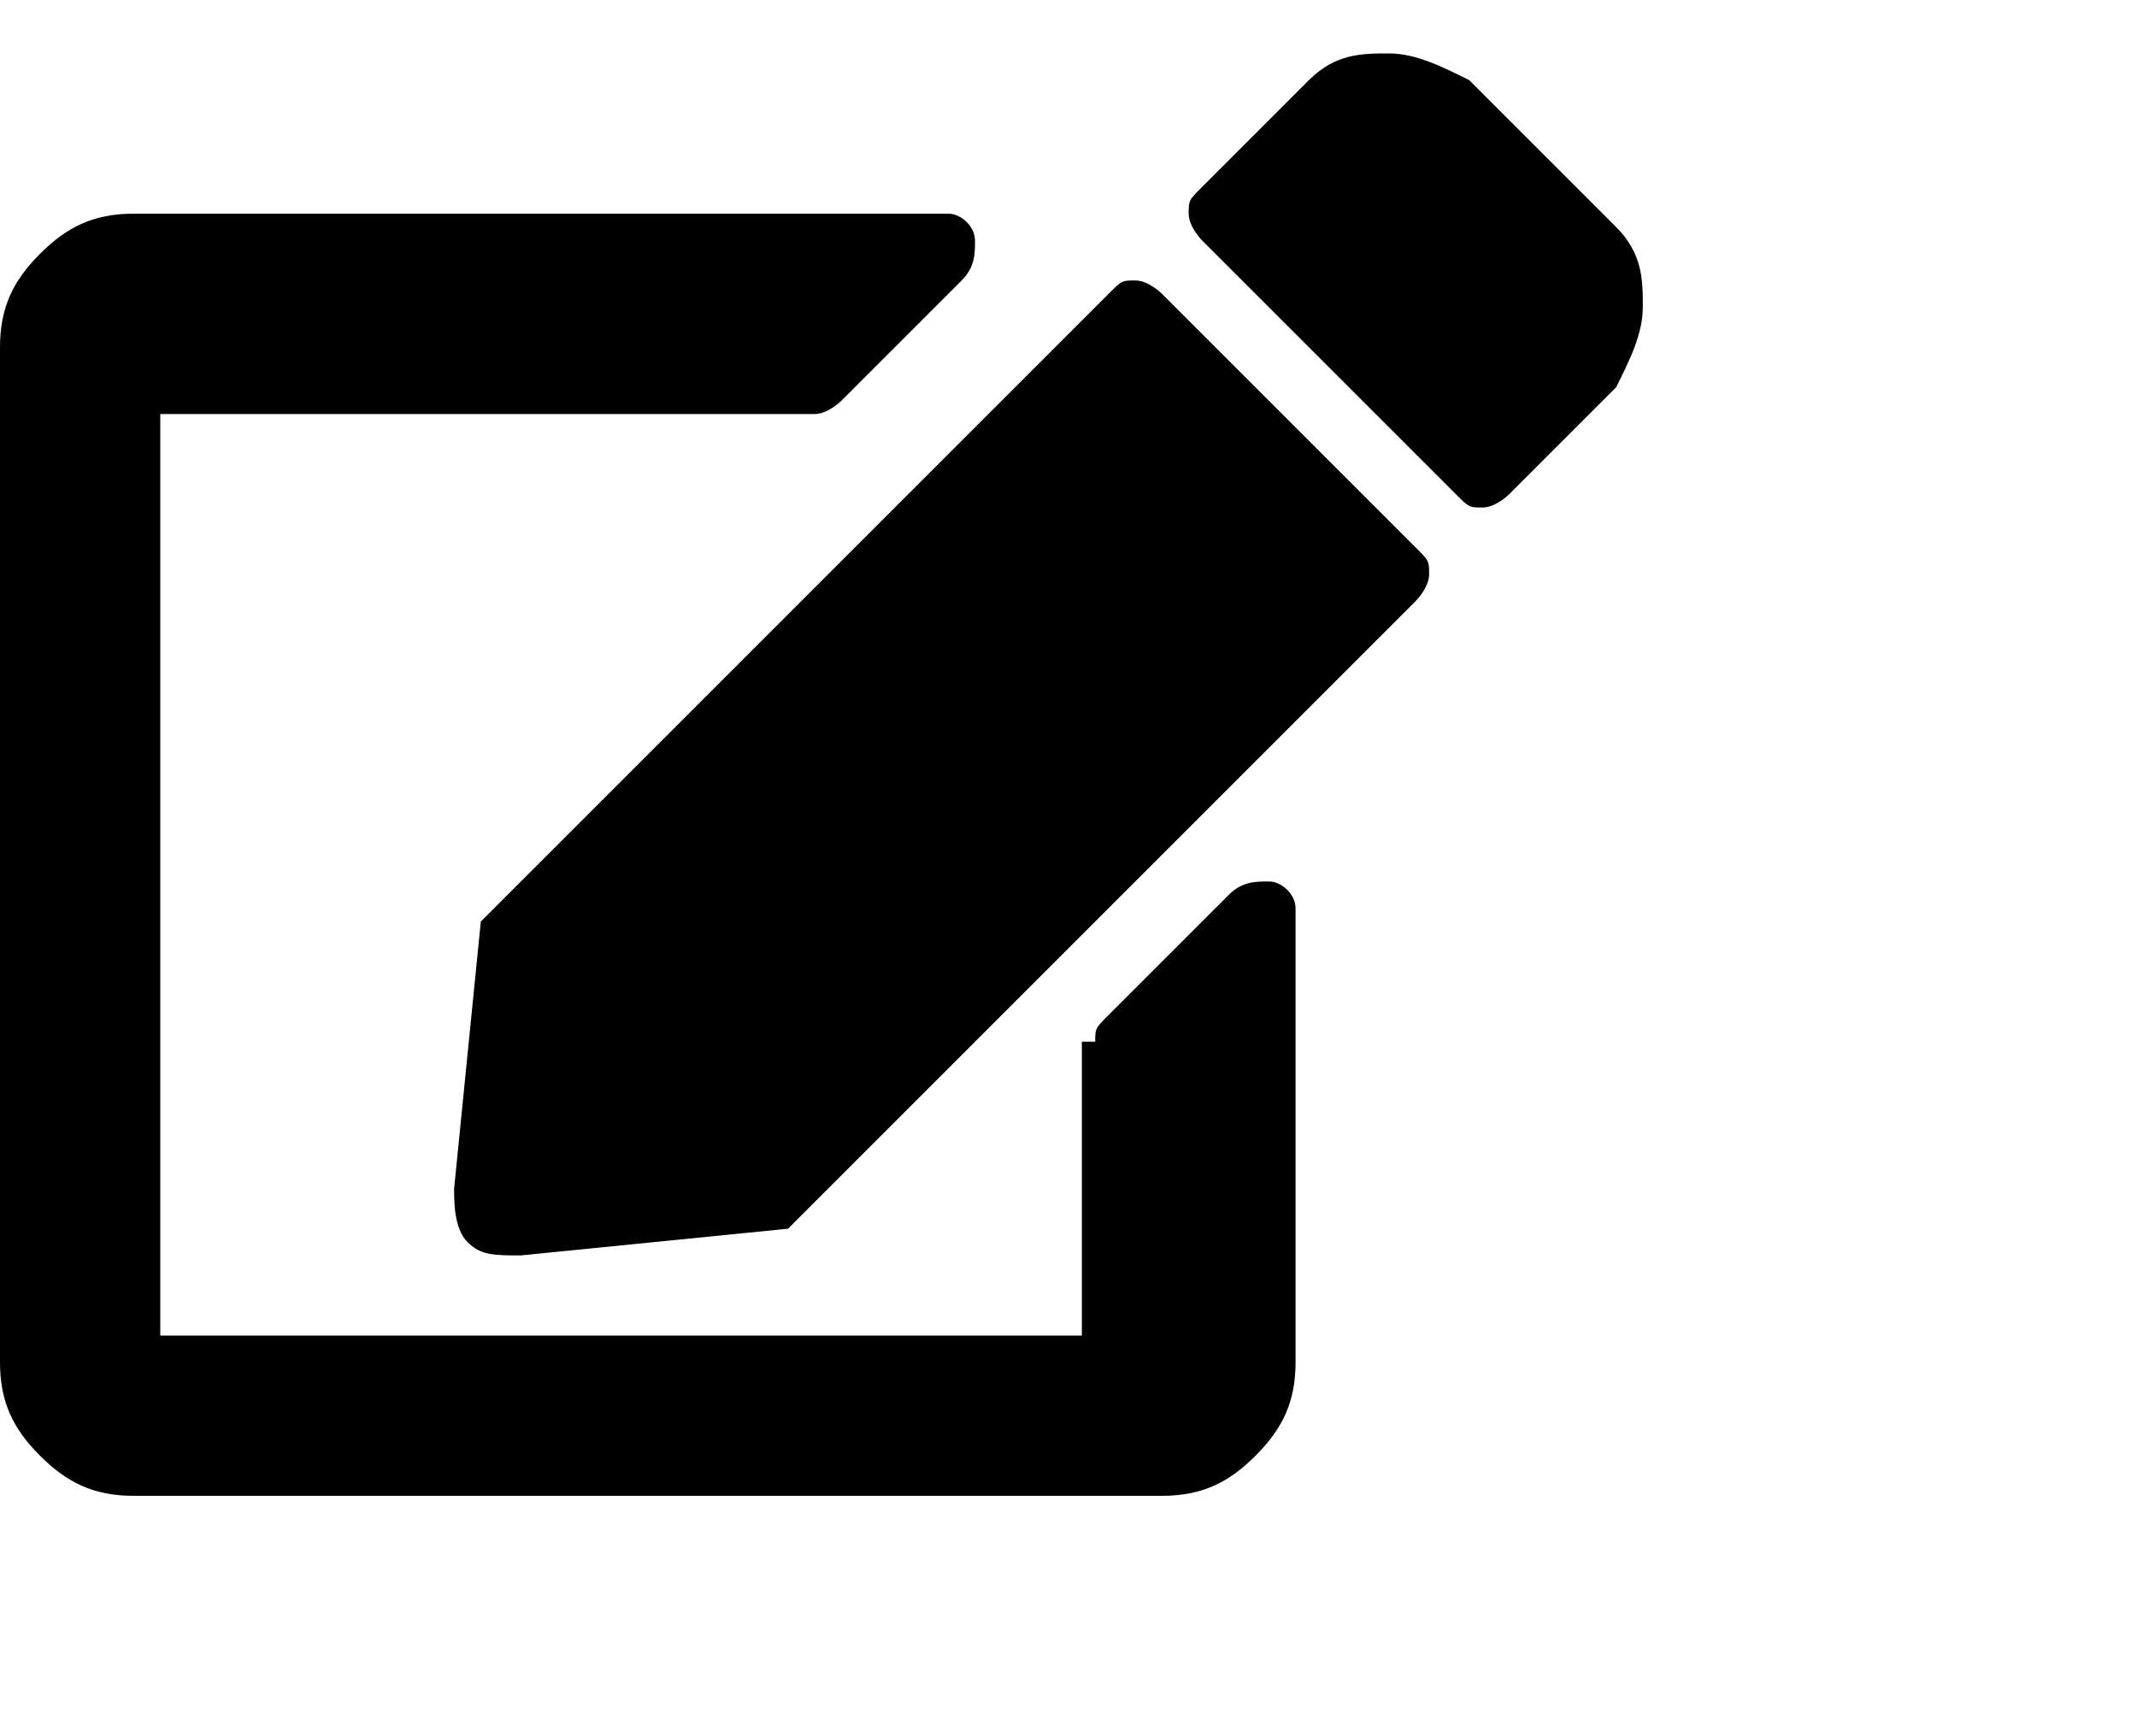 <?xml version="1.0" encoding="utf-8"?>
<!-- Generator: Adobe Illustrator 24.0.0, SVG Export Plug-In . SVG Version: 6.00 Build 0)  -->
<svg version="1.1" id="Layer_1" xmlns="http://www.w3.org/2000/svg" xmlns:xlink="http://www.w3.org/1999/xlink" x="0px" y="0px"
	 viewBox="0 0 16 13" style="enable-background:new 0 0 16 13;" xml:space="preserve">
<!-- <style type="text/css">
	.st0{enable-background:new    ;}
	.st1{fill:#F8702B;}
</style> -->
<g id="Group_278" transform="translate(-46 -130)">
	<g id="Group_108" transform="translate(35 601)">
		<g id="Group_6" transform="translate(0 0)">
			<g class="st0">
				<path class="st1" d="M19.2-463.2c0-0.1,0-0.1,0.1-0.2l0.9-0.9c0.1-0.1,0.2-0.1,0.3-0.1s0.2,0.1,0.2,0.2v3.4
					c0,0.3-0.1,0.5-0.3,0.7s-0.4,0.3-0.7,0.3H12c-0.3,0-0.5-0.1-0.7-0.3s-0.3-0.4-0.3-0.7v-7.6c0-0.3,0.1-0.5,0.3-0.7
					s0.4-0.3,0.7-0.3h6.1c0.1,0,0.2,0.1,0.2,0.2s0,0.2-0.1,0.3l-0.9,0.9c0,0-0.1,0.1-0.2,0.1h-4.9v6.9h6.9V-463.2z M19.7-468.8
					c0,0-0.1-0.1-0.2-0.1s-0.1,0-0.2,0.1l-4.7,4.7l-0.2,2c0,0.1,0,0.3,0.1,0.4s0.2,0.1,0.4,0.1l2-0.2l4.7-4.7c0,0,0.1-0.1,0.1-0.2
					s0-0.1-0.1-0.2L19.7-468.8z M23.1-469.3c0.2,0.2,0.2,0.4,0.2,0.6s-0.1,0.4-0.2,0.6l-0.8,0.8c0,0-0.1,0.1-0.2,0.1s-0.1,0-0.2-0.1
					l-1.9-1.9c0,0-0.1-0.1-0.1-0.2s0-0.1,0.1-0.2l0.8-0.8c0.2-0.2,0.4-0.2,0.6-0.2s0.4,0.1,0.6,0.2L23.1-469.3z"/>
			</g>
		</g>
	</g>
</g>
</svg>
